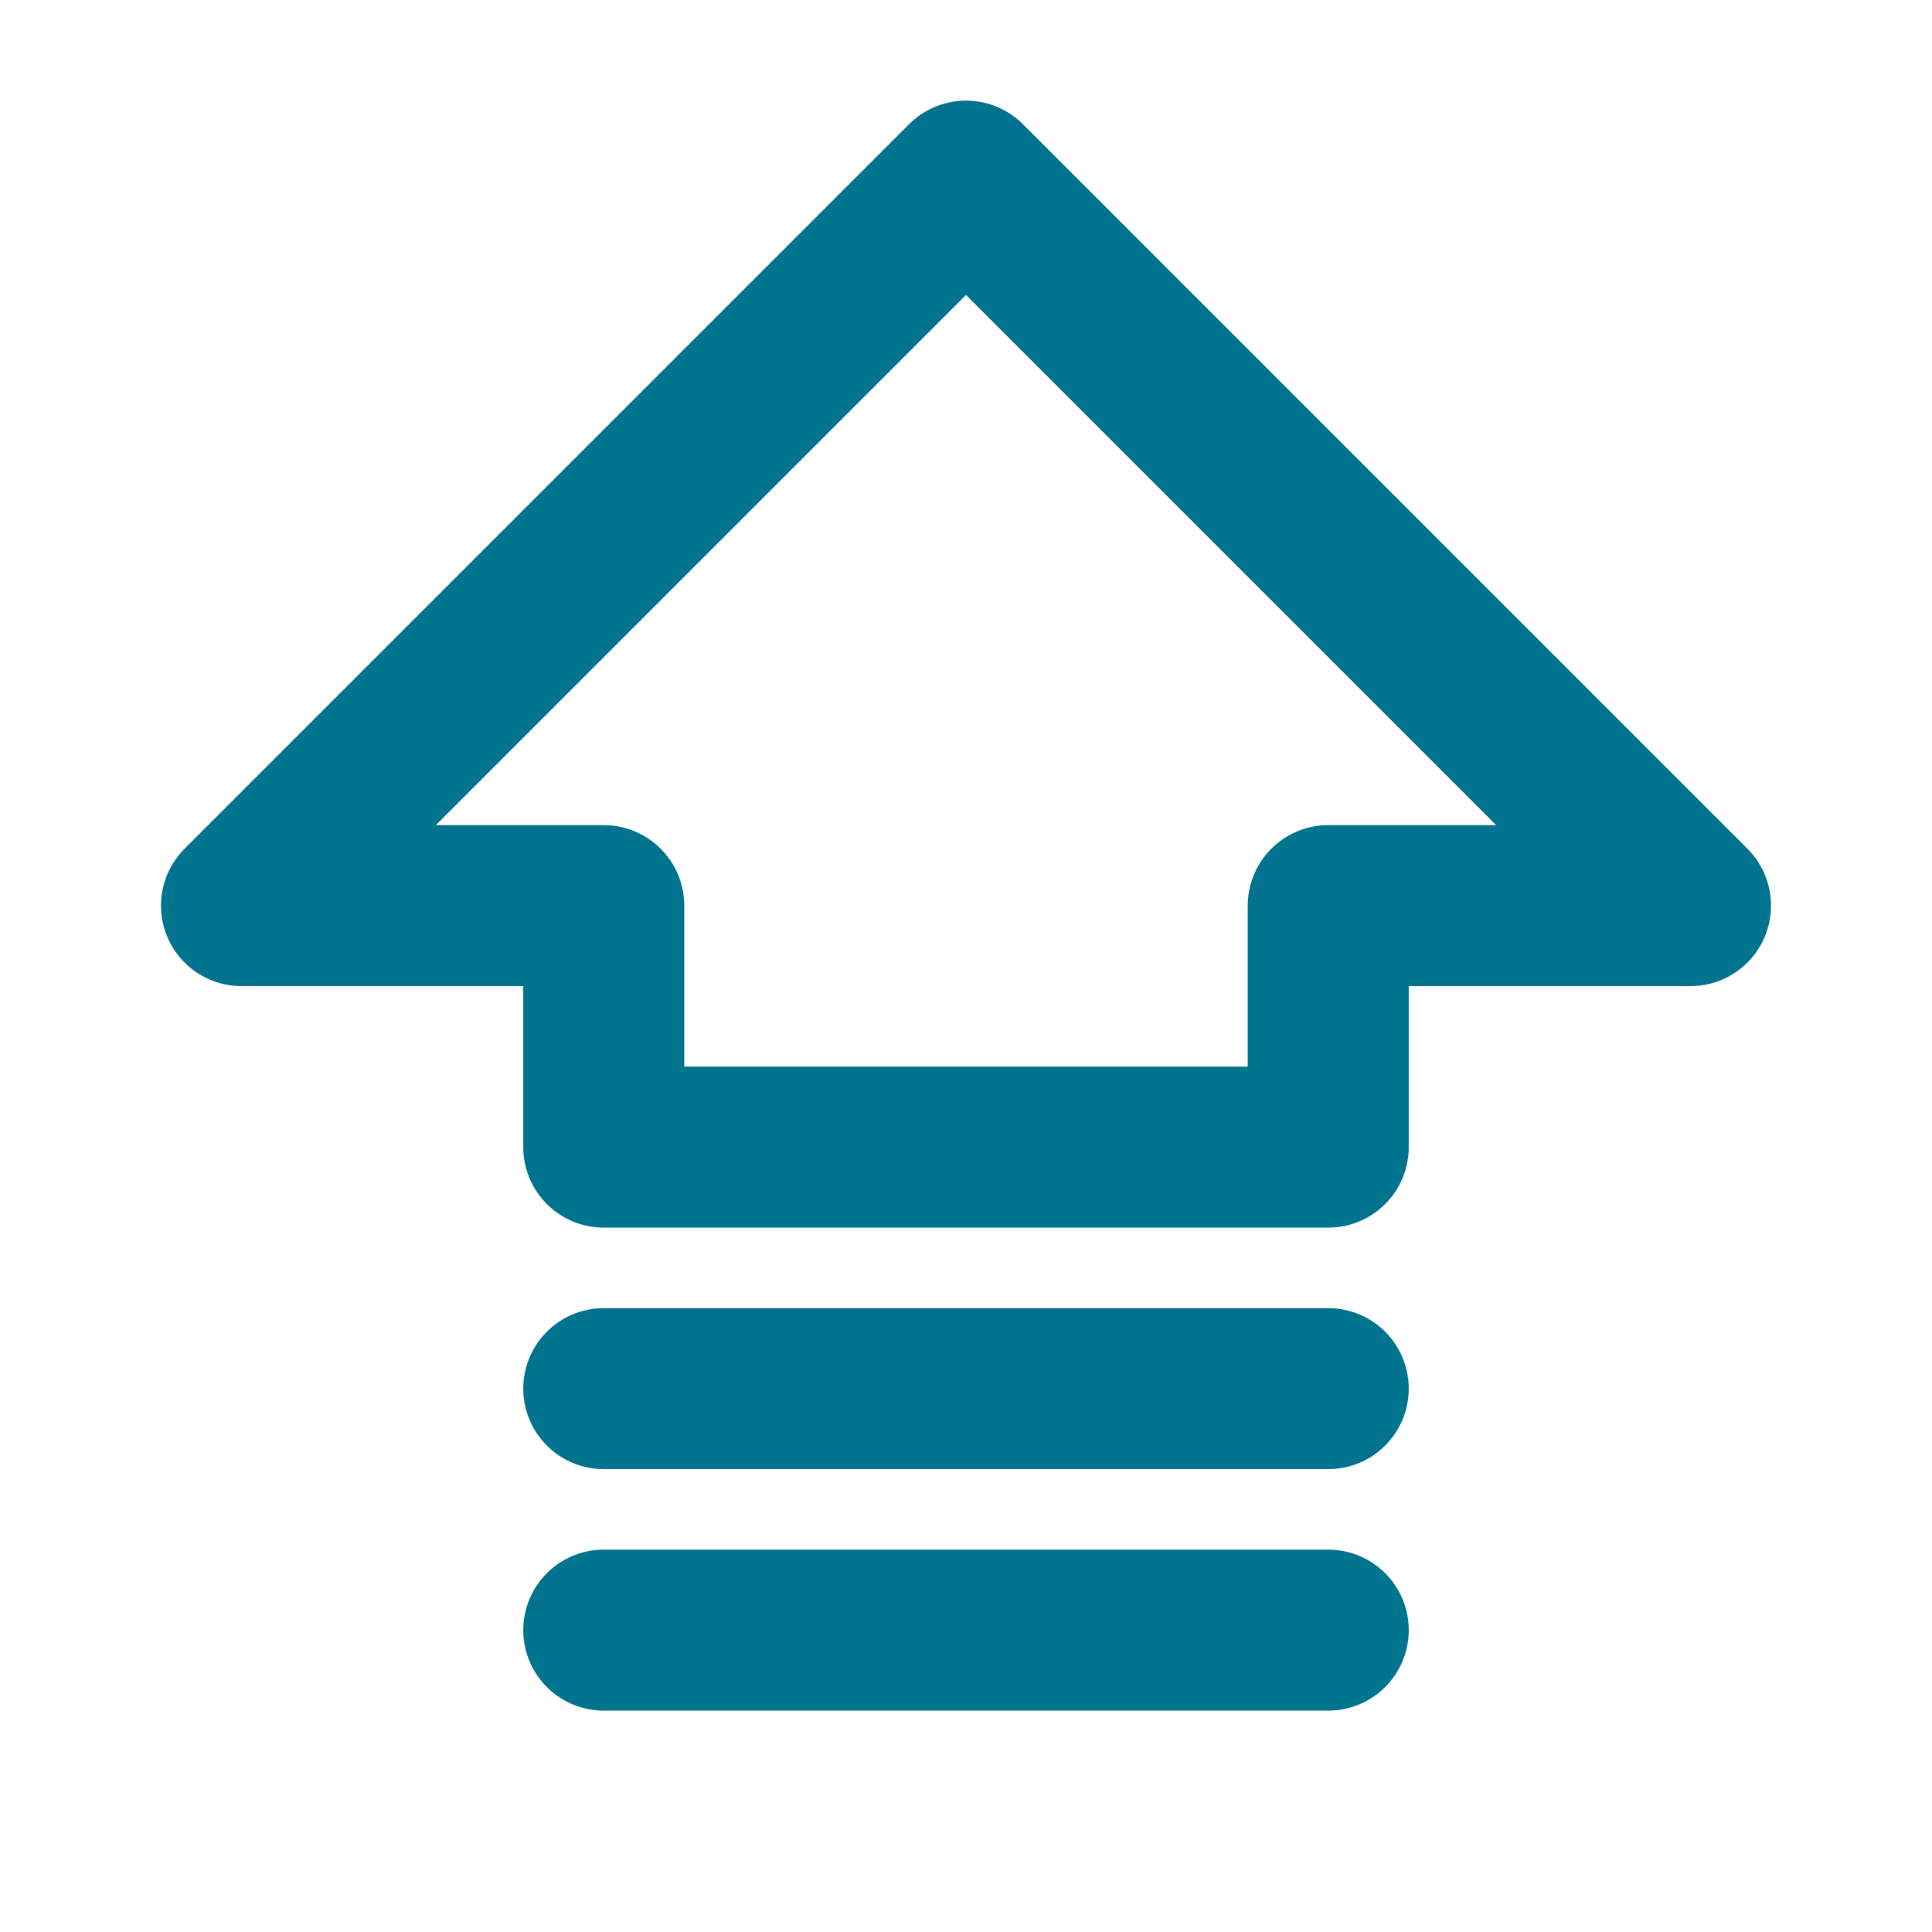 <svg width="24" height="24" viewBox="0 0 24 24" fill="none" xmlns="http://www.w3.org/2000/svg">
<path d="M3 11.25L12 2.25L21 11.25H16.5V14.25H7.5V11.25H3Z" stroke="#00738E" stroke-width="2" stroke-linecap="round" stroke-linejoin="round"/>
<path d="M16.5 20.25H7.5" stroke="#00738E" stroke-width="2" stroke-linecap="round" stroke-linejoin="round"/>
<path d="M16.5 17.25H7.5" stroke="#00738E" stroke-width="2" stroke-linecap="round" stroke-linejoin="round"/>
</svg>
